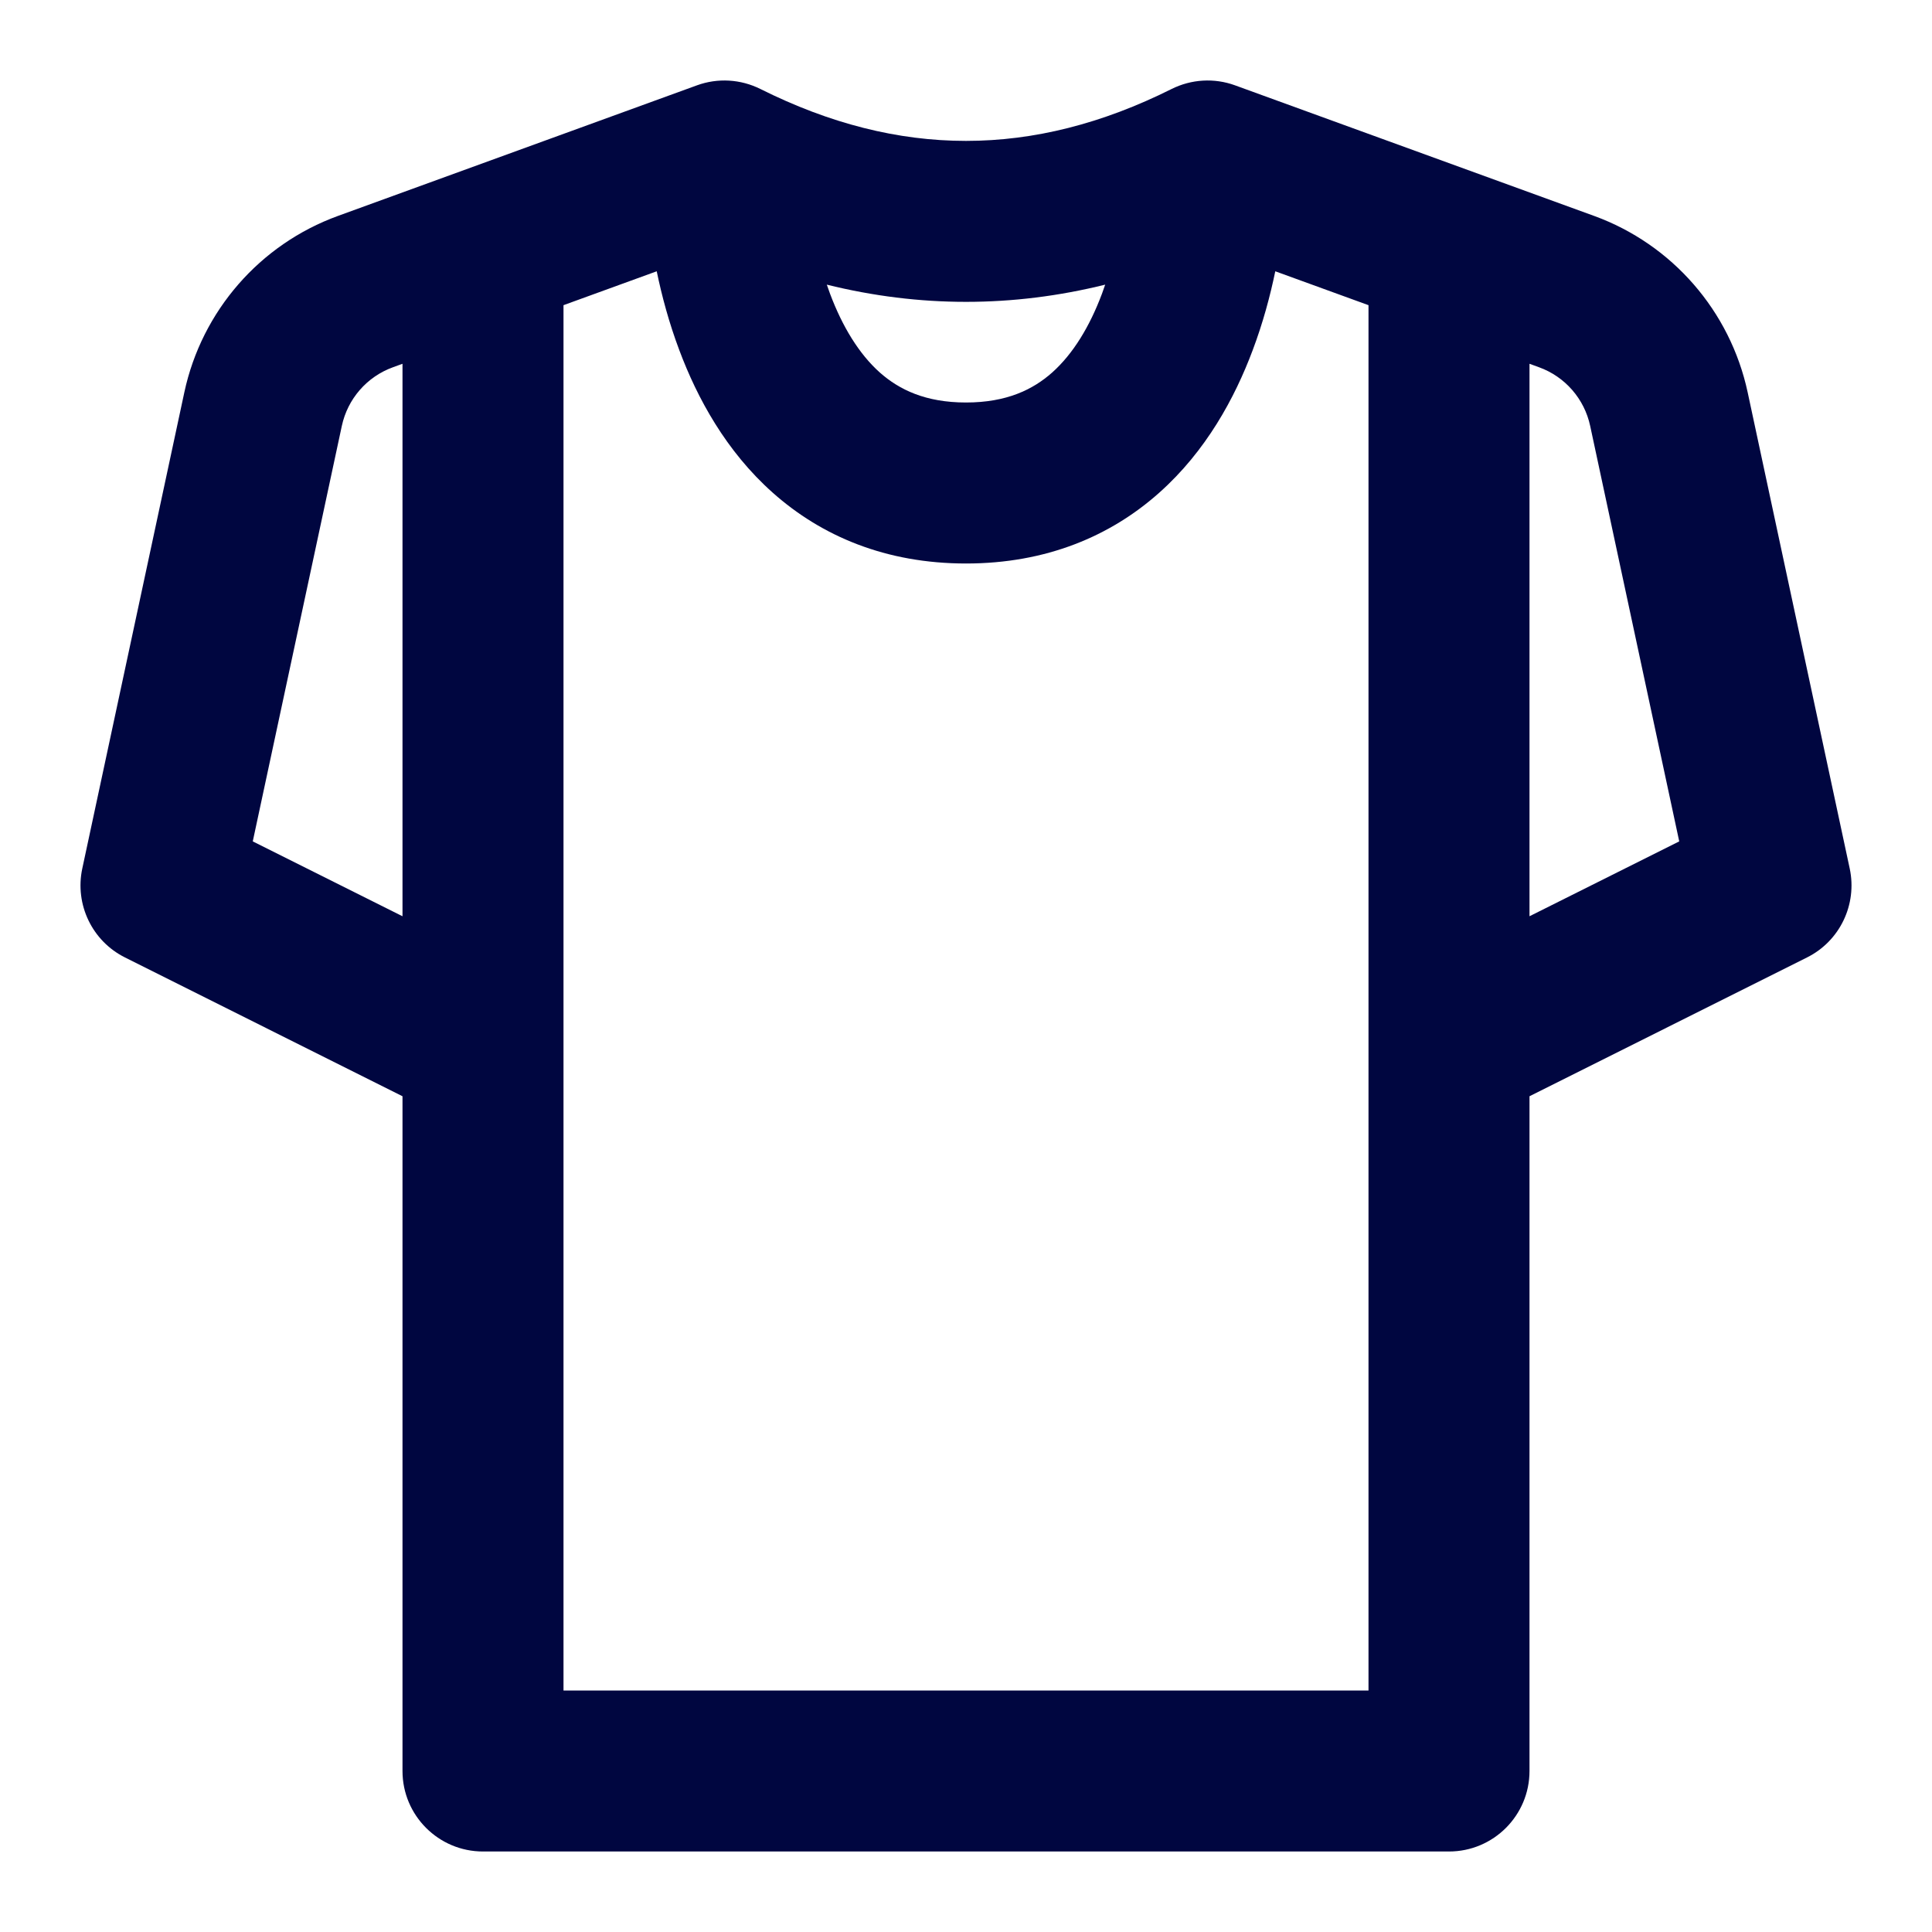 <svg width="24" height="24" viewBox="0 0 24 24" fill="none" xmlns="http://www.w3.org/2000/svg">
<path fill-rule="evenodd" clip-rule="evenodd" d="M8.658 1.06C8.916 0.966 9.201 0.983 9.447 1.106C11.166 1.965 12.834 1.965 14.553 1.106C14.799 0.983 15.084 0.966 15.342 1.06L19.802 2.682C20.772 3.035 21.493 3.863 21.71 4.873L22.978 10.79C23.073 11.236 22.855 11.691 22.447 11.894L19 13.618V22C19 22.552 18.552 23 18 23H6C5.448 23 5 22.552 5 22V13.618L1.553 11.894C1.145 11.691 0.927 11.236 1.022 10.79L2.29 4.873C2.507 3.863 3.228 3.035 4.199 2.682L8.658 1.06ZM5 11.382V4.519L4.882 4.562C4.558 4.679 4.318 4.955 4.246 5.292L3.14 10.452L5 11.382ZM7 3.791V21H17V3.791L15.842 3.37C15.779 3.675 15.689 4.011 15.561 4.351C15.339 4.943 14.982 5.604 14.399 6.122C13.795 6.66 12.996 7 12 7C11.004 7 10.206 6.66 9.601 6.122C9.018 5.604 8.661 4.944 8.439 4.351C8.311 4.011 8.221 3.675 8.158 3.37L7 3.791ZM10.271 3.536C10.284 3.574 10.297 3.611 10.311 3.649C10.464 4.056 10.67 4.396 10.93 4.628C11.17 4.84 11.496 5 12 5C12.504 5 12.831 4.84 13.07 4.628C13.33 4.396 13.536 4.057 13.689 3.649C13.703 3.611 13.716 3.574 13.729 3.536C12.579 3.821 11.422 3.821 10.271 3.536ZM19 4.519V11.382L20.86 10.452L19.754 5.292C19.682 4.955 19.442 4.679 19.118 4.562L19 4.519Z" fill="#000640"/>
</svg>
